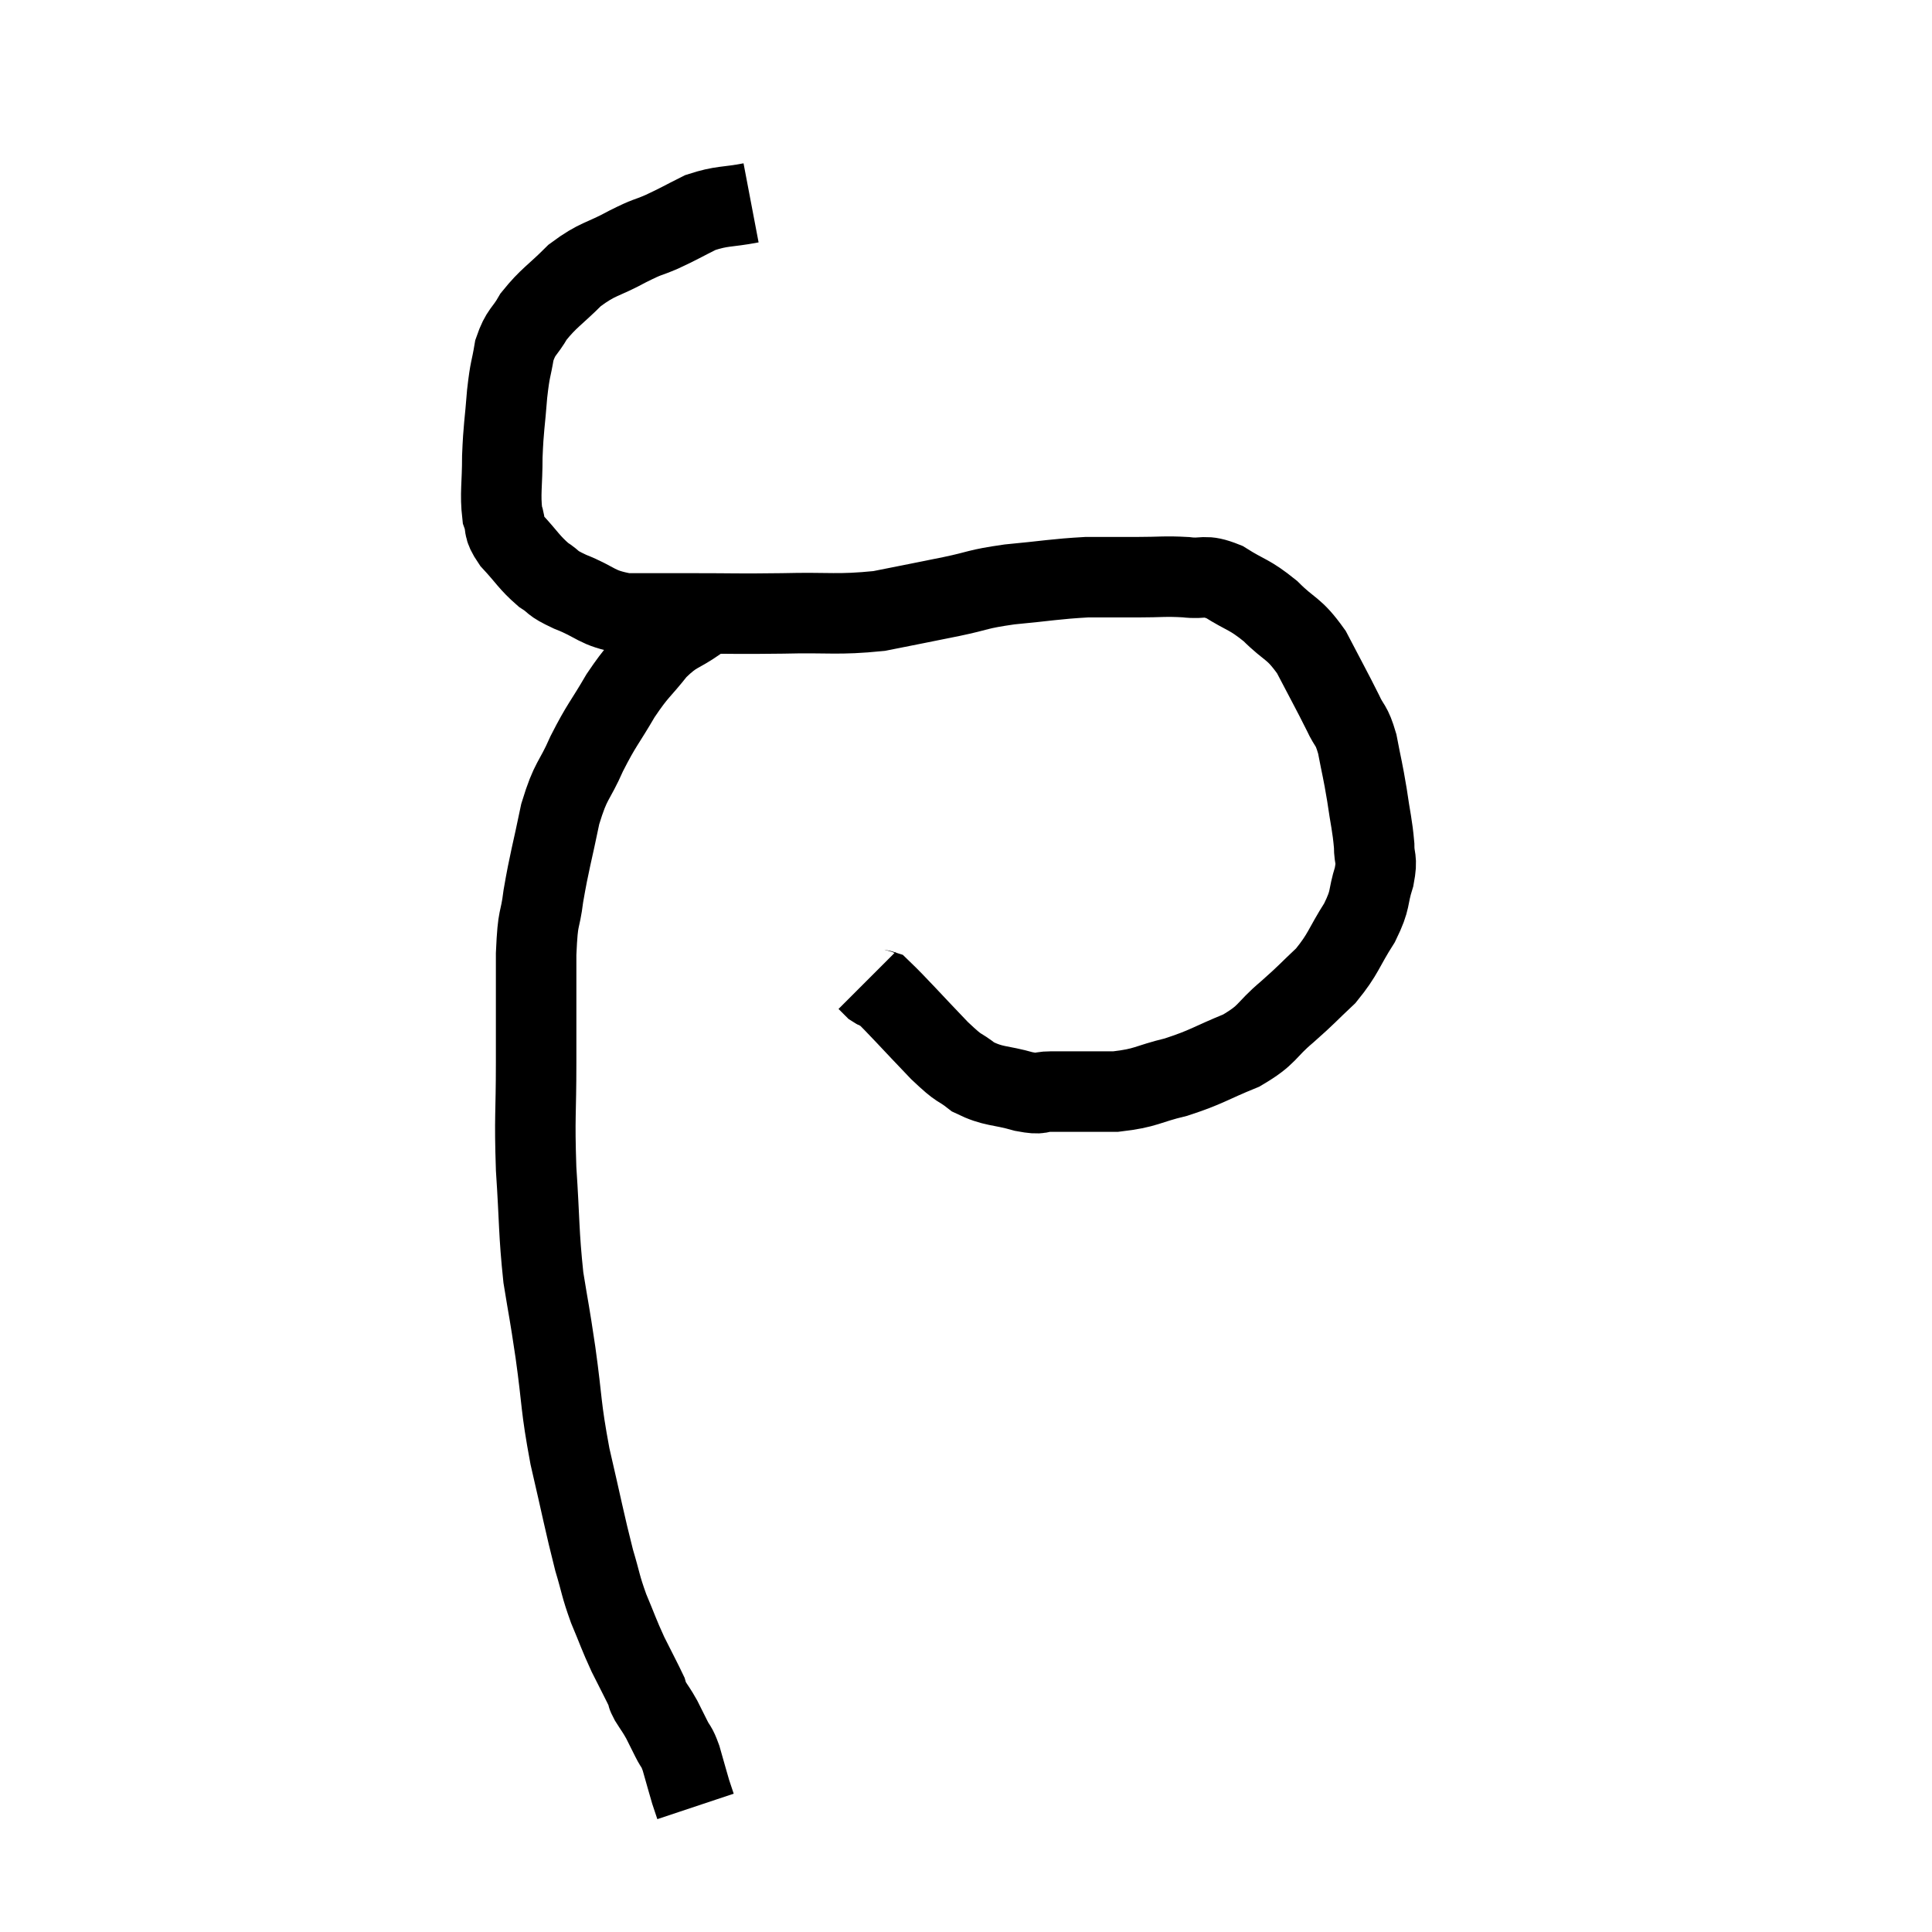 <svg width="48" height="48" viewBox="0 0 48 48" xmlns="http://www.w3.org/2000/svg"><path d="M 18.66 5.04 C 18.03 5.16, 17.955 5.1, 17.4 5.28 C 16.92 5.52, 16.89 5.55, 16.44 5.76 C 16.02 5.94, 16.14 5.85, 15.6 6.12 C 14.94 6.48, 14.865 6.405, 14.28 6.84 C 13.77 7.35, 13.635 7.395, 13.26 7.86 C 13.02 8.28, 12.945 8.22, 12.78 8.7 C 12.69 9.24, 12.675 9.12, 12.6 9.78 C 12.54 10.56, 12.51 10.59, 12.48 11.34 C 12.48 12.06, 12.42 12.255, 12.48 12.78 C 12.6 13.11, 12.465 13.065, 12.72 13.44 C 13.11 13.86, 13.14 13.965, 13.5 14.28 C 13.83 14.49, 13.65 14.46, 14.16 14.7 C 14.85 14.97, 14.79 15.105, 15.54 15.24 C 16.35 15.24, 16.185 15.24, 17.16 15.24 C 18.3 15.24, 18.27 15.255, 19.44 15.24 C 20.64 15.21, 20.79 15.285, 21.84 15.18 C 22.74 15, 22.83 14.985, 23.64 14.82 C 24.36 14.67, 24.24 14.64, 25.08 14.52 C 26.04 14.43, 26.205 14.385, 27 14.34 C 27.63 14.34, 27.645 14.34, 28.26 14.34 C 28.86 14.34, 28.92 14.31, 29.46 14.34 C 29.94 14.4, 29.895 14.25, 30.42 14.46 C 30.99 14.82, 31.02 14.745, 31.56 15.18 C 32.07 15.69, 32.13 15.57, 32.58 16.2 C 32.97 16.95, 33.075 17.13, 33.36 17.7 C 33.54 18.09, 33.57 17.97, 33.72 18.48 C 33.84 19.11, 33.855 19.11, 33.96 19.74 C 34.05 20.37, 34.095 20.49, 34.14 21 C 34.14 21.39, 34.23 21.3, 34.14 21.78 C 33.96 22.35, 34.08 22.305, 33.78 22.92 C 33.36 23.58, 33.39 23.685, 32.94 24.24 C 32.46 24.69, 32.505 24.675, 31.98 25.14 C 31.41 25.62, 31.53 25.695, 30.84 26.1 C 30.03 26.43, 30 26.505, 29.22 26.76 C 28.47 26.94, 28.5 27.03, 27.72 27.12 C 26.91 27.12, 26.67 27.12, 26.1 27.12 C 25.77 27.12, 25.92 27.21, 25.44 27.12 C 24.81 26.94, 24.705 27.015, 24.18 26.76 C 23.76 26.43, 23.91 26.64, 23.34 26.1 C 22.62 25.35, 22.305 24.99, 21.9 24.6 C 21.81 24.57, 21.81 24.6, 21.72 24.54 C 21.63 24.45, 21.585 24.405, 21.54 24.36 C 21.54 24.36, 21.54 24.36, 21.54 24.36 L 21.54 24.36" fill="none" stroke="black" stroke-width="2"></path><path d="M 17.34 15.42 C 16.83 15.78, 16.8 15.675, 16.32 16.14 C 15.87 16.71, 15.855 16.635, 15.42 17.28 C 15 18, 14.955 17.985, 14.58 18.72 C 14.25 19.47, 14.19 19.335, 13.92 20.22 C 13.71 21.24, 13.65 21.39, 13.5 22.26 C 13.41 22.98, 13.365 22.665, 13.32 23.7 C 13.32 25.05, 13.32 25.065, 13.32 26.4 C 13.32 27.72, 13.275 27.705, 13.32 29.04 C 13.41 30.39, 13.38 30.6, 13.5 31.74 C 13.65 32.67, 13.635 32.49, 13.8 33.6 C 13.98 34.89, 13.92 34.89, 14.16 36.18 C 14.46 37.47, 14.52 37.815, 14.76 38.76 C 14.94 39.36, 14.91 39.375, 15.12 39.96 C 15.36 40.53, 15.36 40.575, 15.6 41.1 C 15.84 41.58, 15.945 41.775, 16.08 42.06 C 16.11 42.15, 16.05 42.075, 16.14 42.24 C 16.29 42.48, 16.305 42.48, 16.44 42.72 C 16.56 42.96, 16.56 42.96, 16.68 43.2 C 16.8 43.44, 16.8 43.35, 16.92 43.68 C 17.04 44.1, 17.085 44.265, 17.16 44.52 C 17.19 44.61, 17.19 44.61, 17.22 44.7 C 17.25 44.79, 17.265 44.835, 17.28 44.88 L 17.28 44.88" fill="none" stroke="black" stroke-width="2"></path></svg>